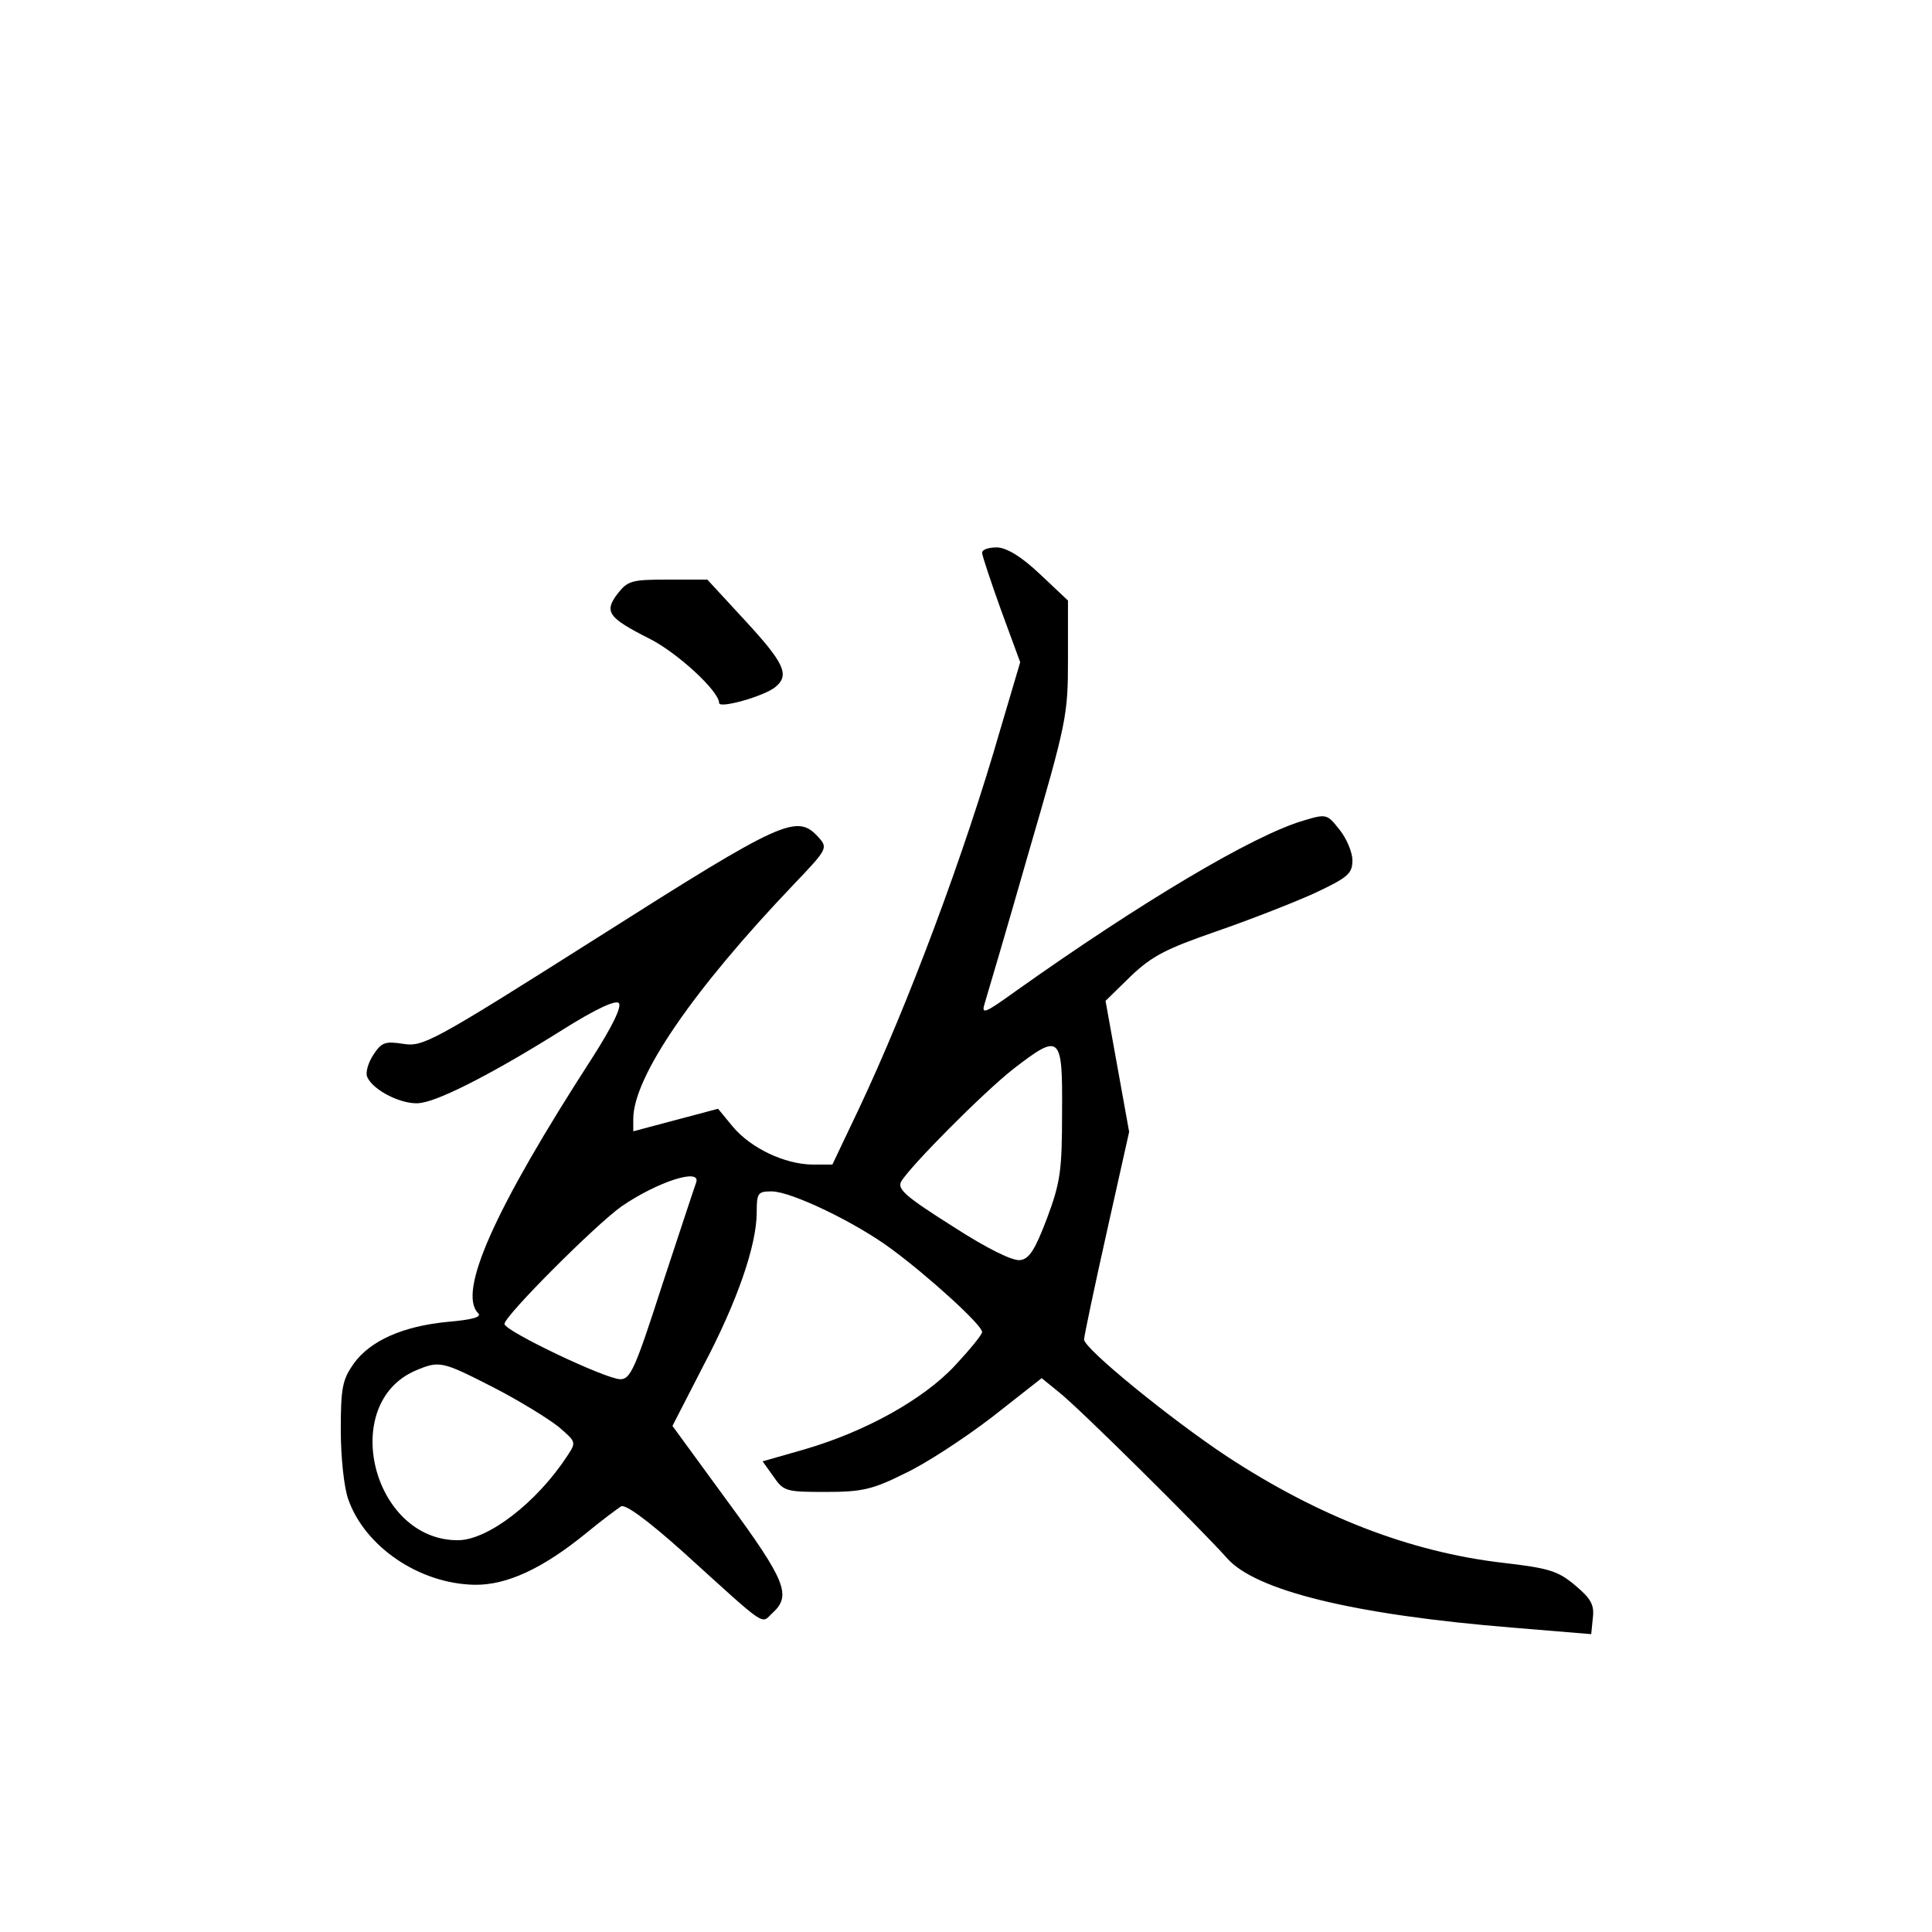 <?xml version="1.0" standalone="no"?>
<!DOCTYPE svg PUBLIC "-//W3C//DTD SVG 20010904//EN"
 "http://www.w3.org/TR/2001/REC-SVG-20010904/DTD/svg10.dtd">
<svg version="1.0" xmlns="http://www.w3.org/2000/svg"
 width="360pt" height="360pt" viewBox="0 0 360 360"
 preserveAspectRatio="xMidYMid meet">
<g transform="translate(0,360) scale(0.1,-0.1)"
fill="#000000" stroke="none">
<path d="M1830 2570 c0 -5 16 -53 35 -106 l36 -98 -37 -125 c-67 -233 -172
-513 -264 -708 l-49 -103 -38 0 c-51 1 -113 30 -147 70 l-28 34 -79 -21 -79
-21 0 23 c0 78 111 240 299 437 63 66 64 68 46 88 -40 44 -65 33 -410 -186
-311 -197 -327 -205 -364 -199 -33 5 -40 3 -55 -20 -10 -15 -15 -33 -12 -41
10 -26 69 -55 101 -49 39 6 142 60 263 136 62 39 99 56 105 50 6 -6 -11 -42
-50 -103 -181 -280 -251 -436 -212 -475 7 -7 -10 -12 -56 -16 -84 -8 -145 -35
-176 -78 -21 -30 -24 -45 -24 -124 0 -50 6 -107 14 -129 31 -88 132 -157 235
-159 60 -1 127 30 208 96 29 24 59 46 65 50 8 5 50 -26 116 -85 161 -146 144
-134 167 -113 35 32 24 60 -84 207 l-103 141 57 111 c64 121 100 226 100 287
0 36 2 39 28 39 36 0 157 -58 224 -108 69 -51 168 -141 168 -154 0 -5 -23 -33
-51 -63 -59 -63 -167 -123 -281 -156 l-77 -22 20 -28 c19 -28 24 -29 97 -29
67 0 87 4 147 34 39 18 112 66 163 105 l93 73 32 -26 c35 -27 264 -254 313
-309 53 -61 237 -106 534 -130 l145 -12 3 30 c3 24 -3 36 -33 61 -32 27 -49
32 -135 42 -172 20 -343 86 -515 199 -104 69 -265 200 -265 217 0 6 19 96 42
199 l42 188 -22 122 -22 122 47 46 c40 38 66 51 158 83 61 21 143 53 183 71
64 30 72 37 72 62 0 15 -11 41 -24 57 -23 29 -24 30 -67 17 -93 -27 -303 -152
-538 -319 -57 -41 -63 -43 -56 -21 4 13 41 138 81 278 72 247 74 258 74 363
l0 109 -52 49 c-36 34 -62 49 -80 50 -16 0 -28 -4 -28 -10z m149 -1042 c0
-109 -3 -131 -28 -198 -22 -58 -33 -76 -50 -78 -14 -2 -61 21 -126 63 -87 55
-103 69 -96 83 16 28 153 166 209 210 88 68 92 64 91 -80z m-682 -132 c-3 -8
-31 -93 -63 -190 -50 -155 -59 -176 -78 -176 -27 0 -216 90 -216 103 0 15 170
185 218 219 67 46 150 73 139 44z m-378 -381 c47 -24 102 -58 121 -73 34 -29
34 -29 17 -55 -57 -87 -148 -157 -204 -157 -159 0 -222 254 -79 316 45 19 49
18 145 -31z"/>
<path d="M1151 2494 c-26 -34 -18 -45 59 -84 52 -26 130 -98 130 -120 0 -11
85 13 105 30 27 22 16 45 -56 123 l-71 77 -73 0 c-68 0 -75 -2 -94 -26z"/>
</g>
</svg>
